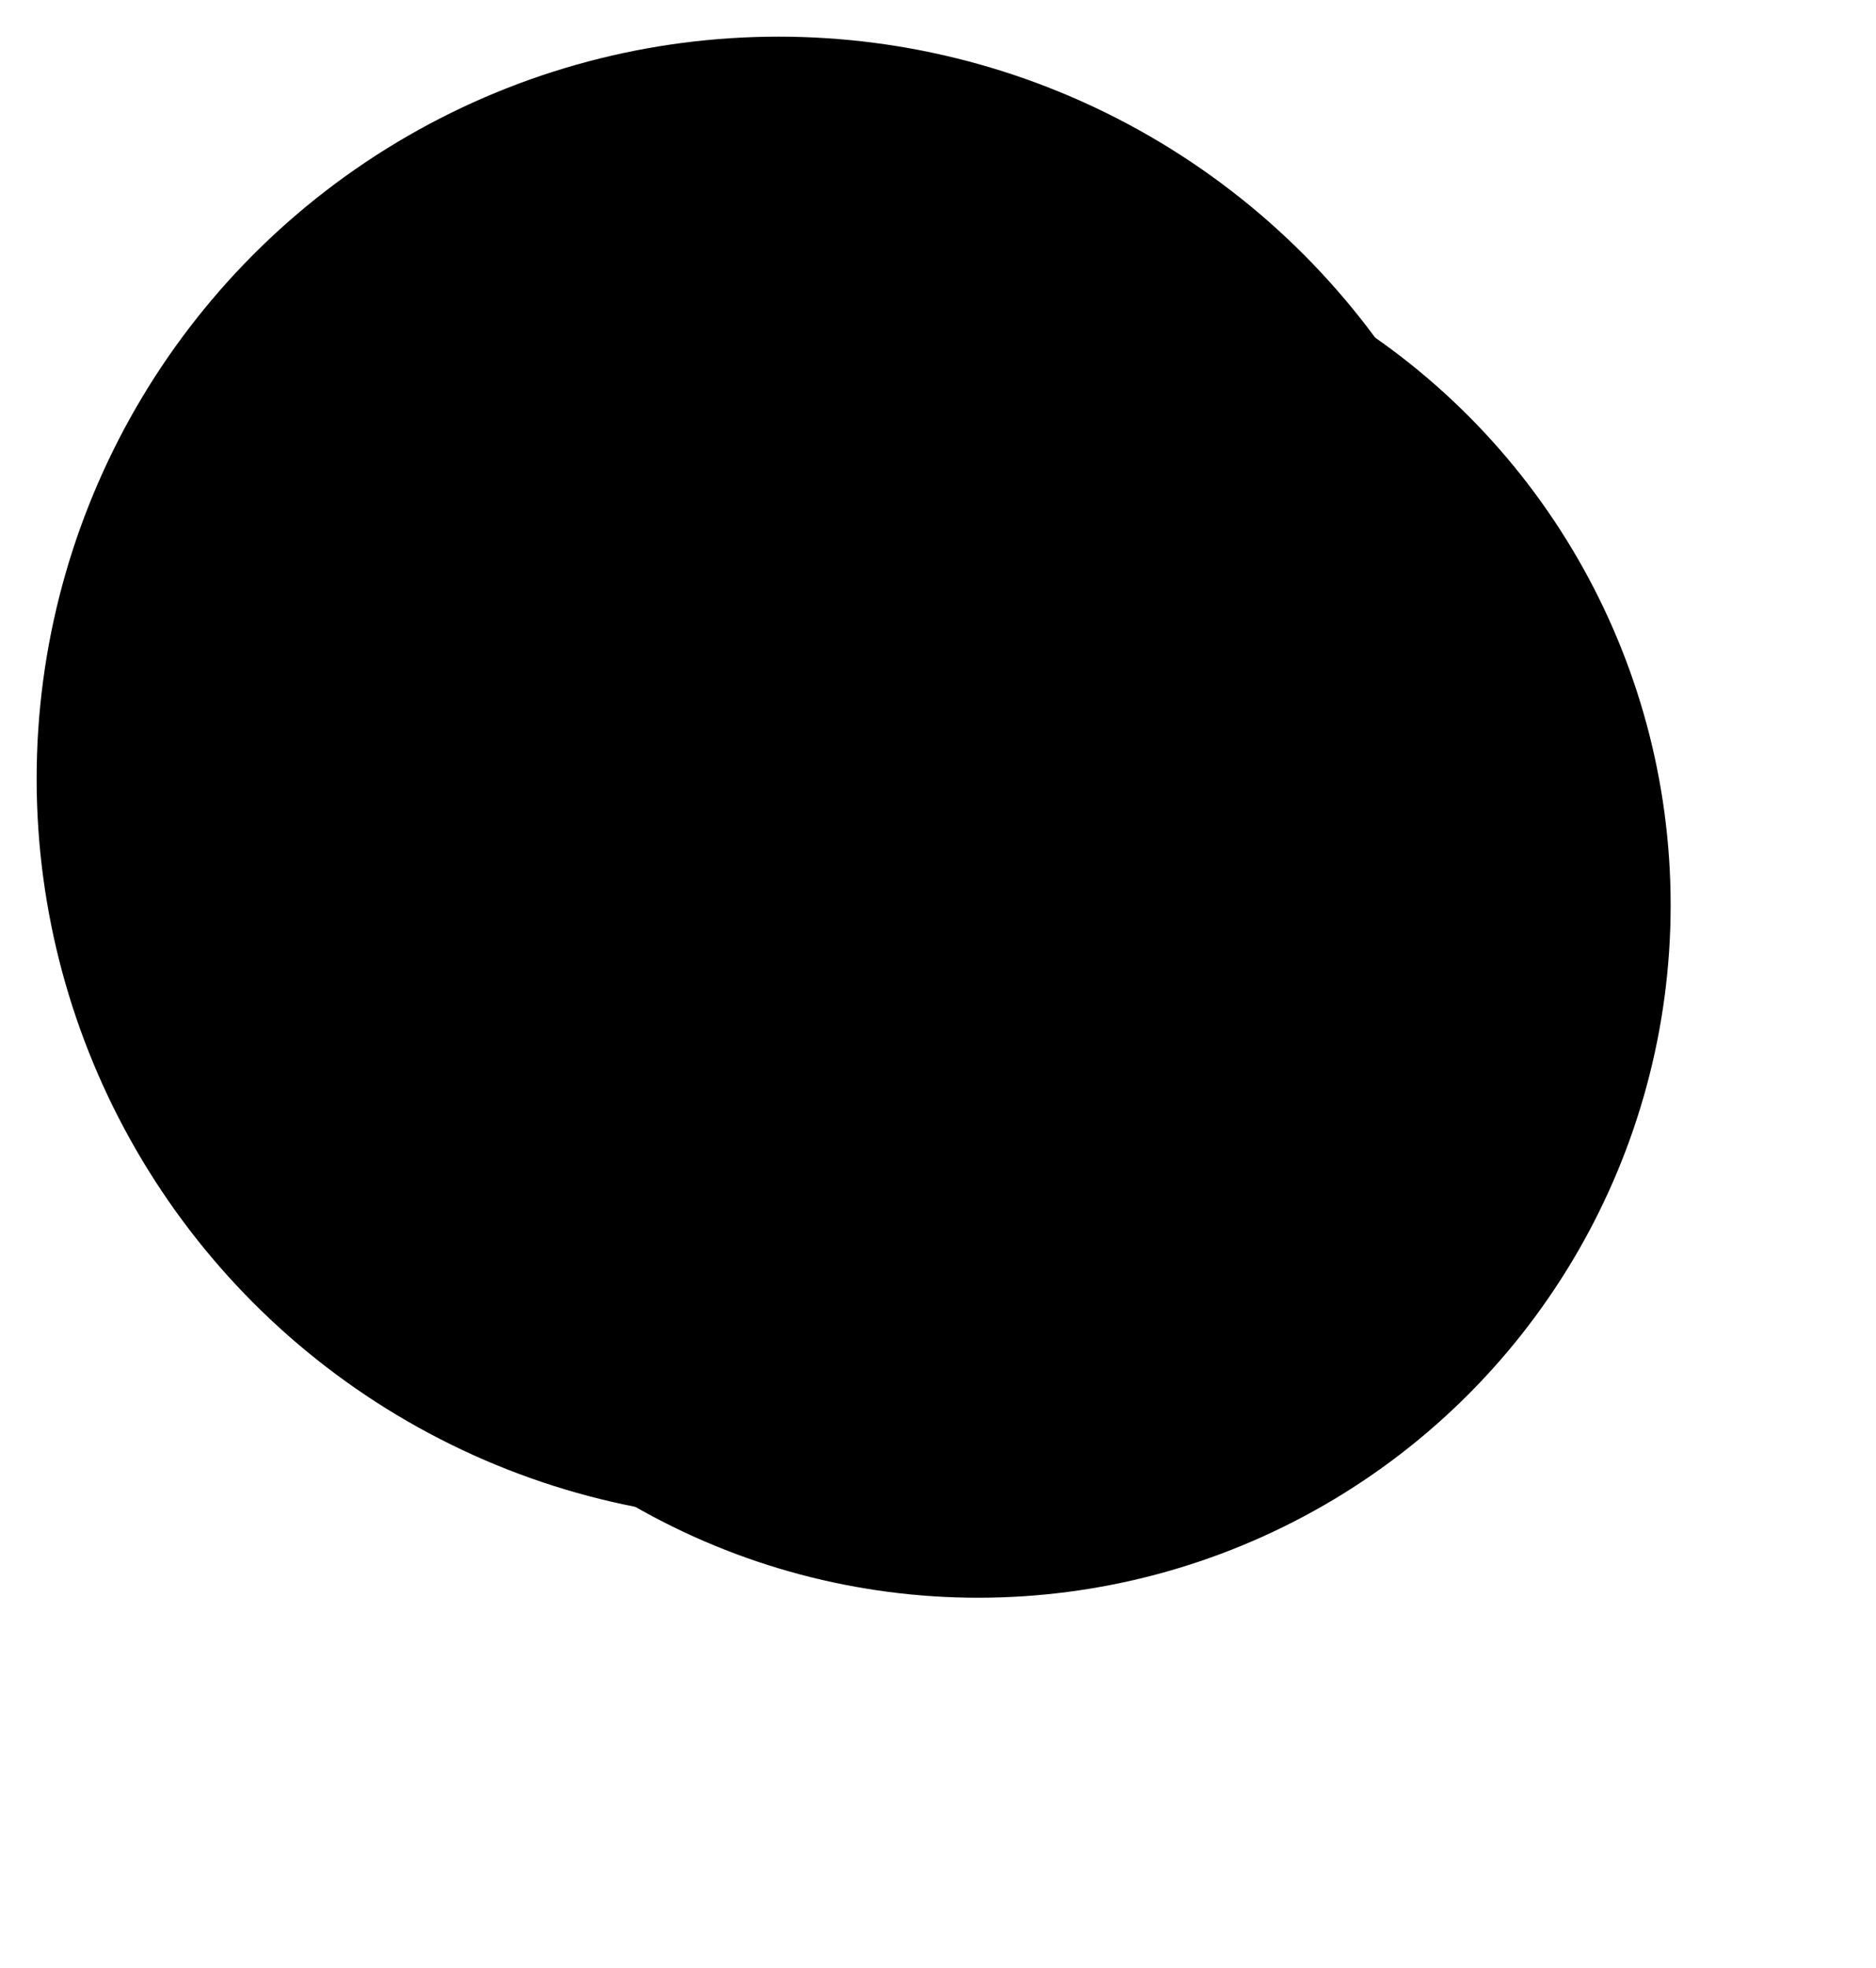 <svg xmlns="http://www.w3.org/2000/svg" viewBox="0 0 102.41 107.41"><circle class="LPromo__ico--a" cx="53.4" cy="49.4" r="37.8"></circle><circle class="LPromo__ico--b" cx="42.5" cy="42.5" r="40.5"></circle><path class="LPromo__ico--b" d="M74 79l27 27"></path></svg>